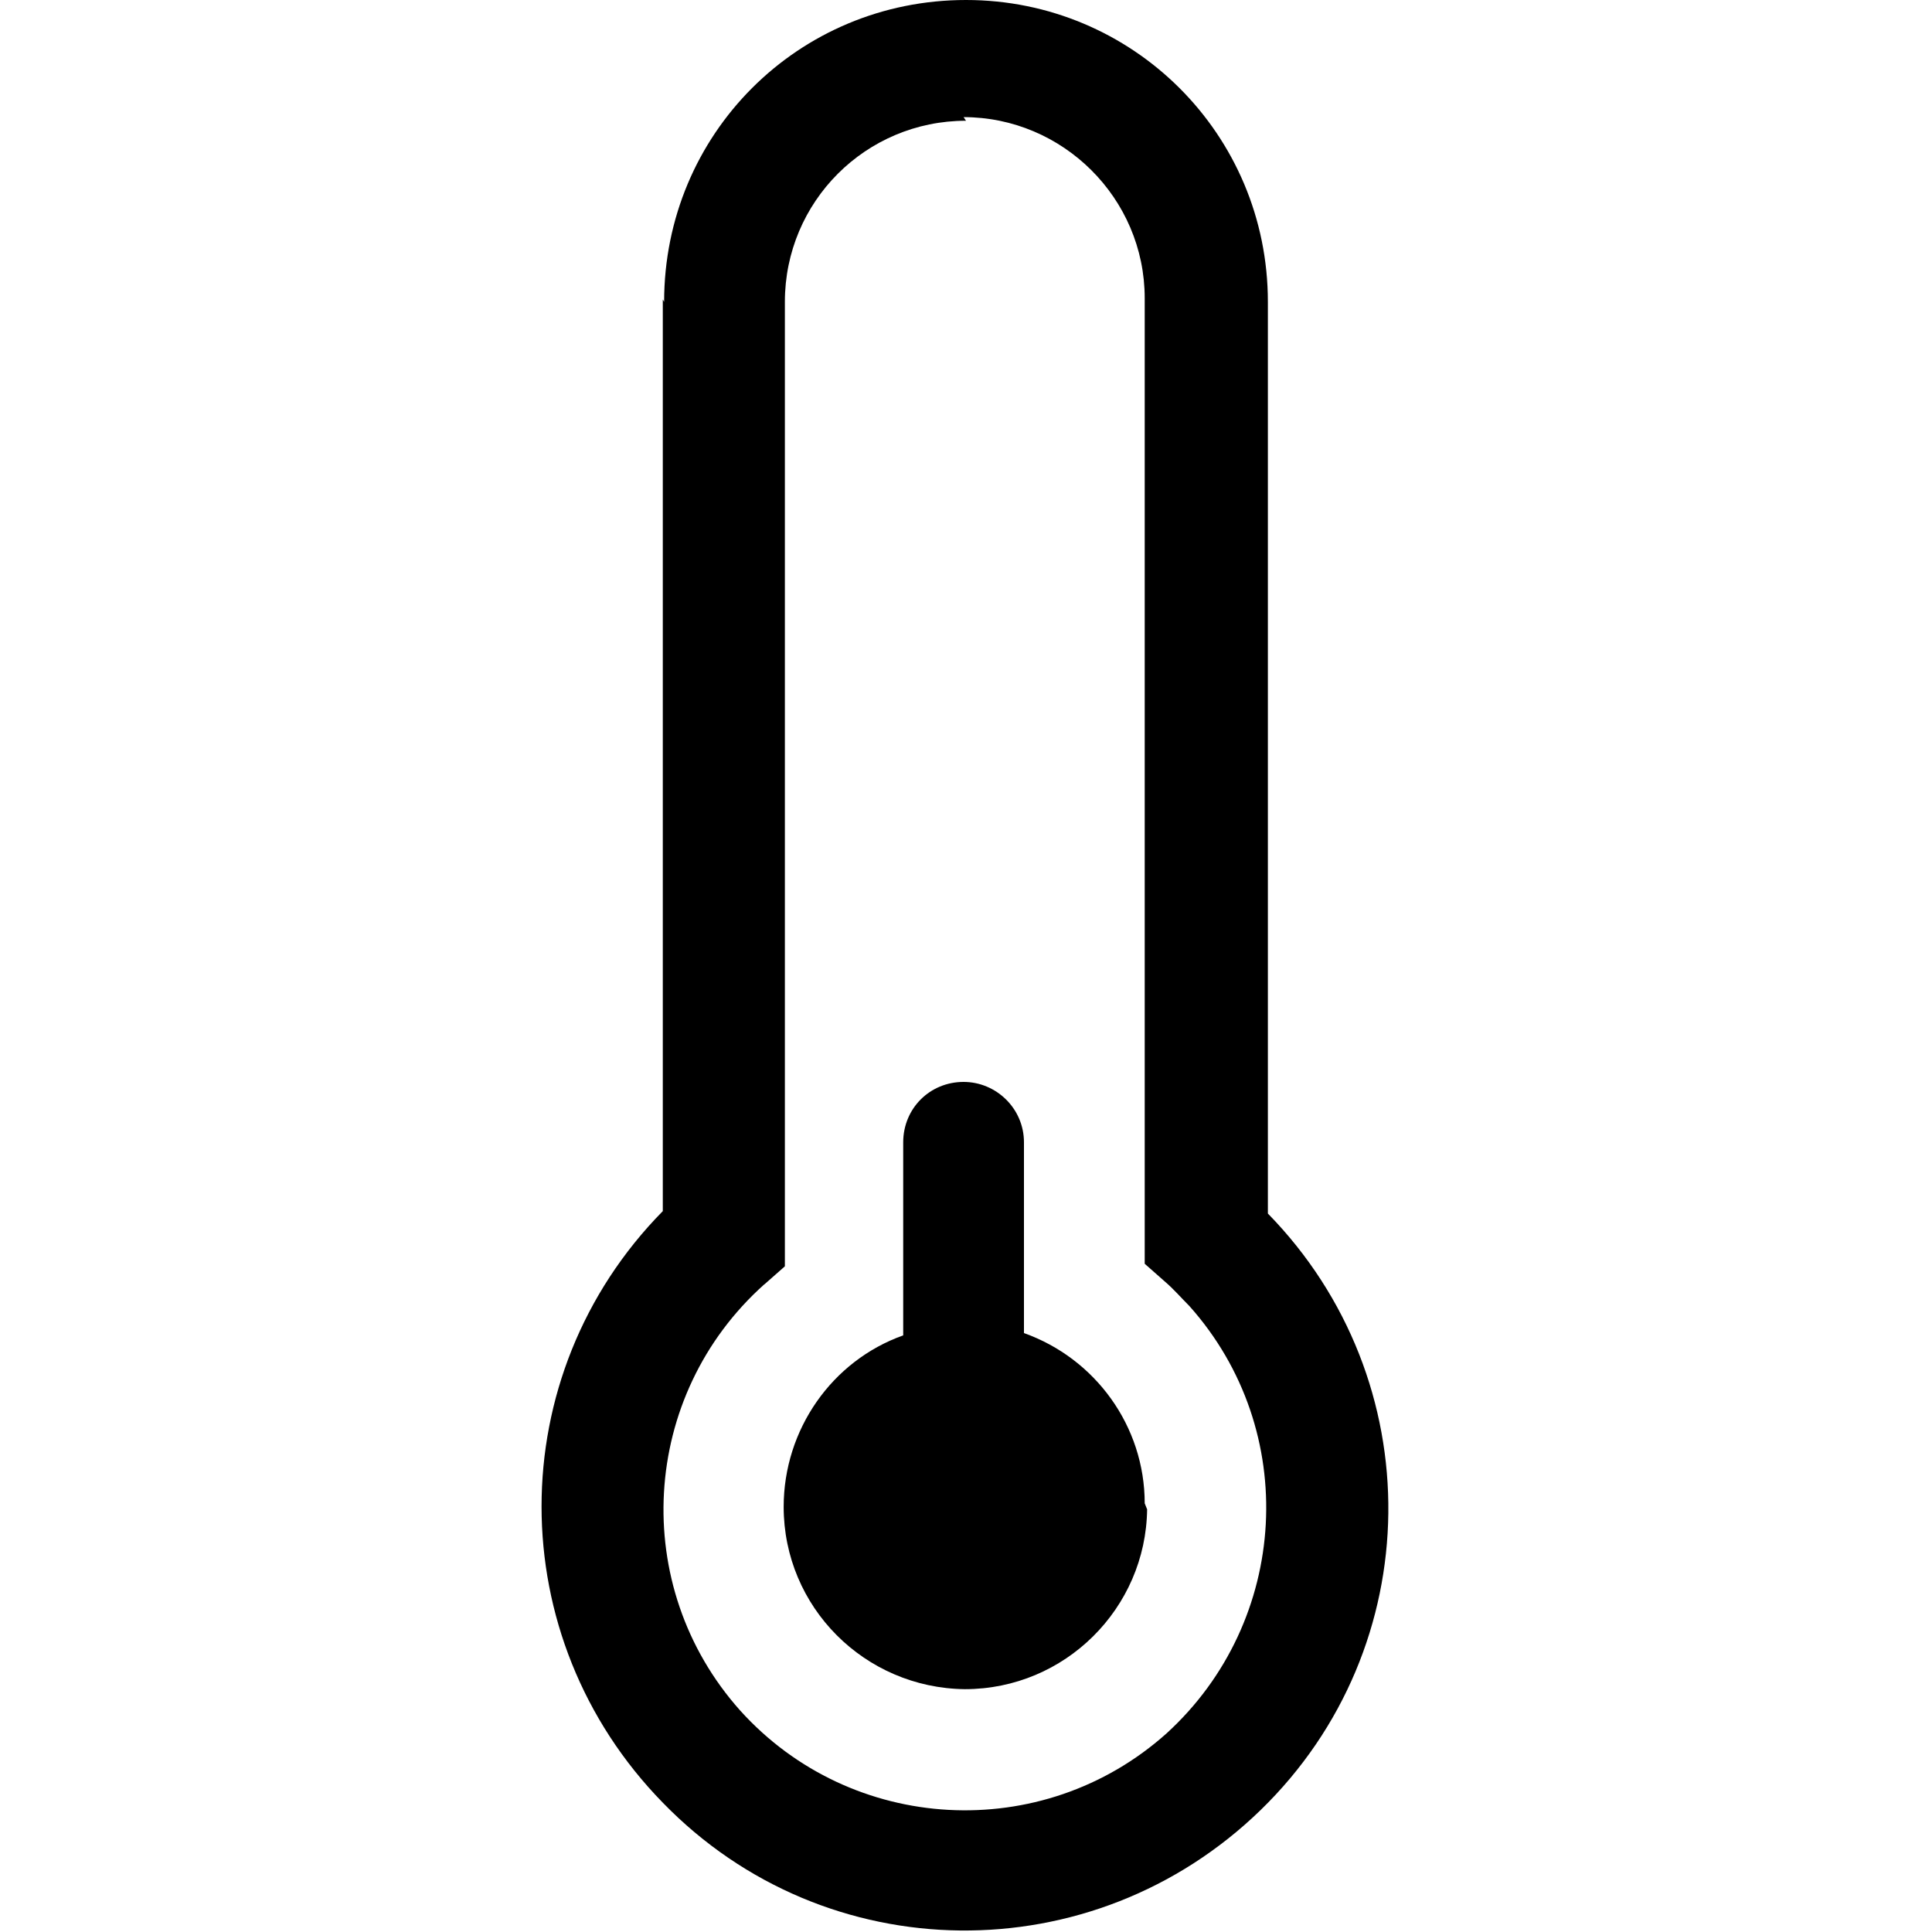 <svg viewBox="0 0 16 16" xmlns="http://www.w3.org/2000/svg"><g><path d="M9.5 12.5v-.001c-.01.82-.68 1.49-1.51 1.49 -.83-.01-1.5-.68-1.5-1.51 0-.64.4-1.21.99-1.42V9.46v0c0-.28.22-.5.5-.5 .27 0 .5.22.5.5v1.58 0c.59.21 1 .77 1 1.41Z"/><path d="M5.5 2.5v0C5.5 1.11 6.61 0 8 0c1.38 0 2.5 1.11 2.5 2.5v7.55 0c1.35 1.38 1.33 3.59-.06 4.94 -1.39 1.35-3.6 1.33-4.95-.06 -1.34-1.37-1.34-3.54-.001-4.9V2.48ZM8 1v0c-.83 0-1.5.67-1.5 1.5v7.987l-.17.15 0-.001c-1.03.92-1.12 2.5-.2 3.53 .92 1.02 2.5 1.11 3.53.19 1.02-.93 1.11-2.51.19-3.54 -.07-.07-.13-.14-.2-.2l-.17-.15V2.47v0c0-.83-.68-1.5-1.5-1.5Z"/></g></svg>